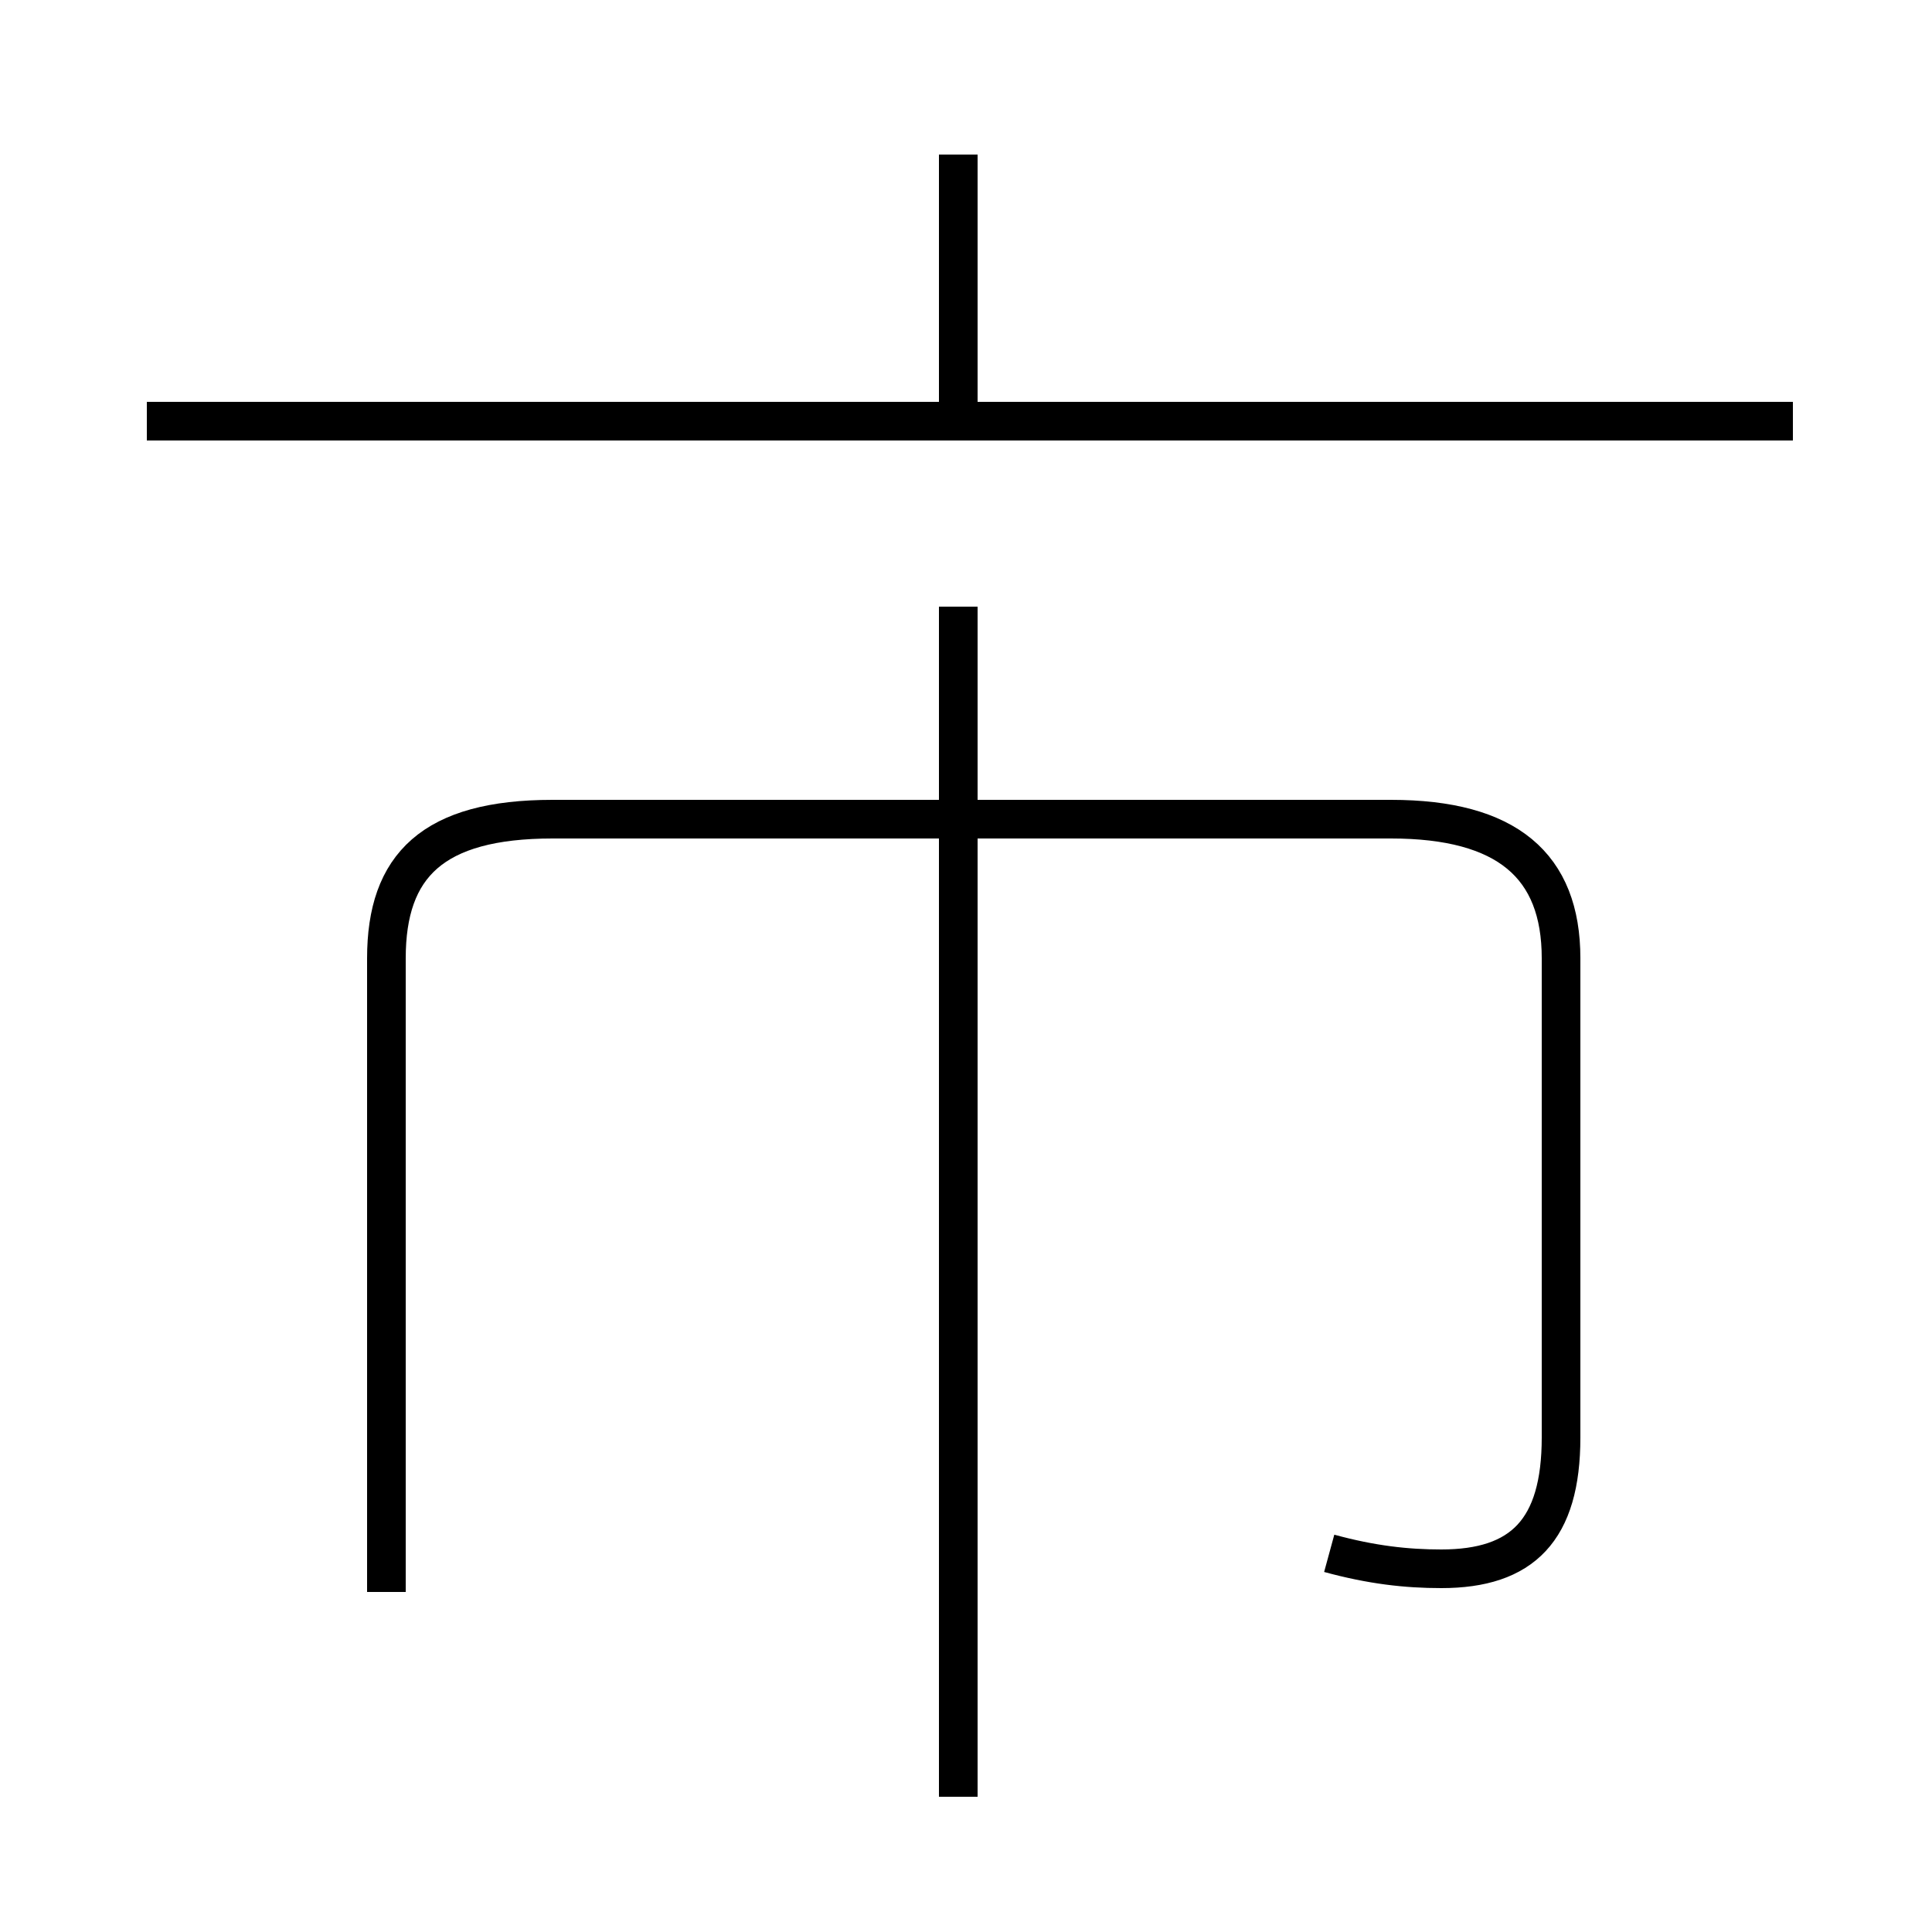 <?xml version='1.0' encoding='utf8'?>
<svg viewBox="0.0 -6.0 50.0 50.0" version="1.1" xmlns="http://www.w3.org/2000/svg">
<rect x="0.0" y="-6.0" width="50.0" height="50.0" fill="#808080" stroke="none"/>
<rect x="-1000" y="-1000" width="2000" height="2000" stroke="white" fill="white"/>
<g style="fill:white;stroke:#000000;  stroke-width:1">
<path d="M 34.4 -3.8 C 35.5 -3.5 36.4 -3.4 37.3 -3.4 C 39.4 -3.4 40.4 -4.4 40.4 -6.8 L 40.4 -19.2 C 40.4 -21.6 39.0 -22.8 36.0 -22.8 L 14.3 -22.8 C 11.2 -22.8 10.0 -21.6 10.0 -19.2 L 10.0 -2.8 M 24.8 2.5 L 24.8 -28.3 M 46.4 -33.1 L 3.8 -33.1 M 24.8 -33.5 L 24.8 -40.0" transform="translate(0.0 38.0)" />
</g>
</svg>